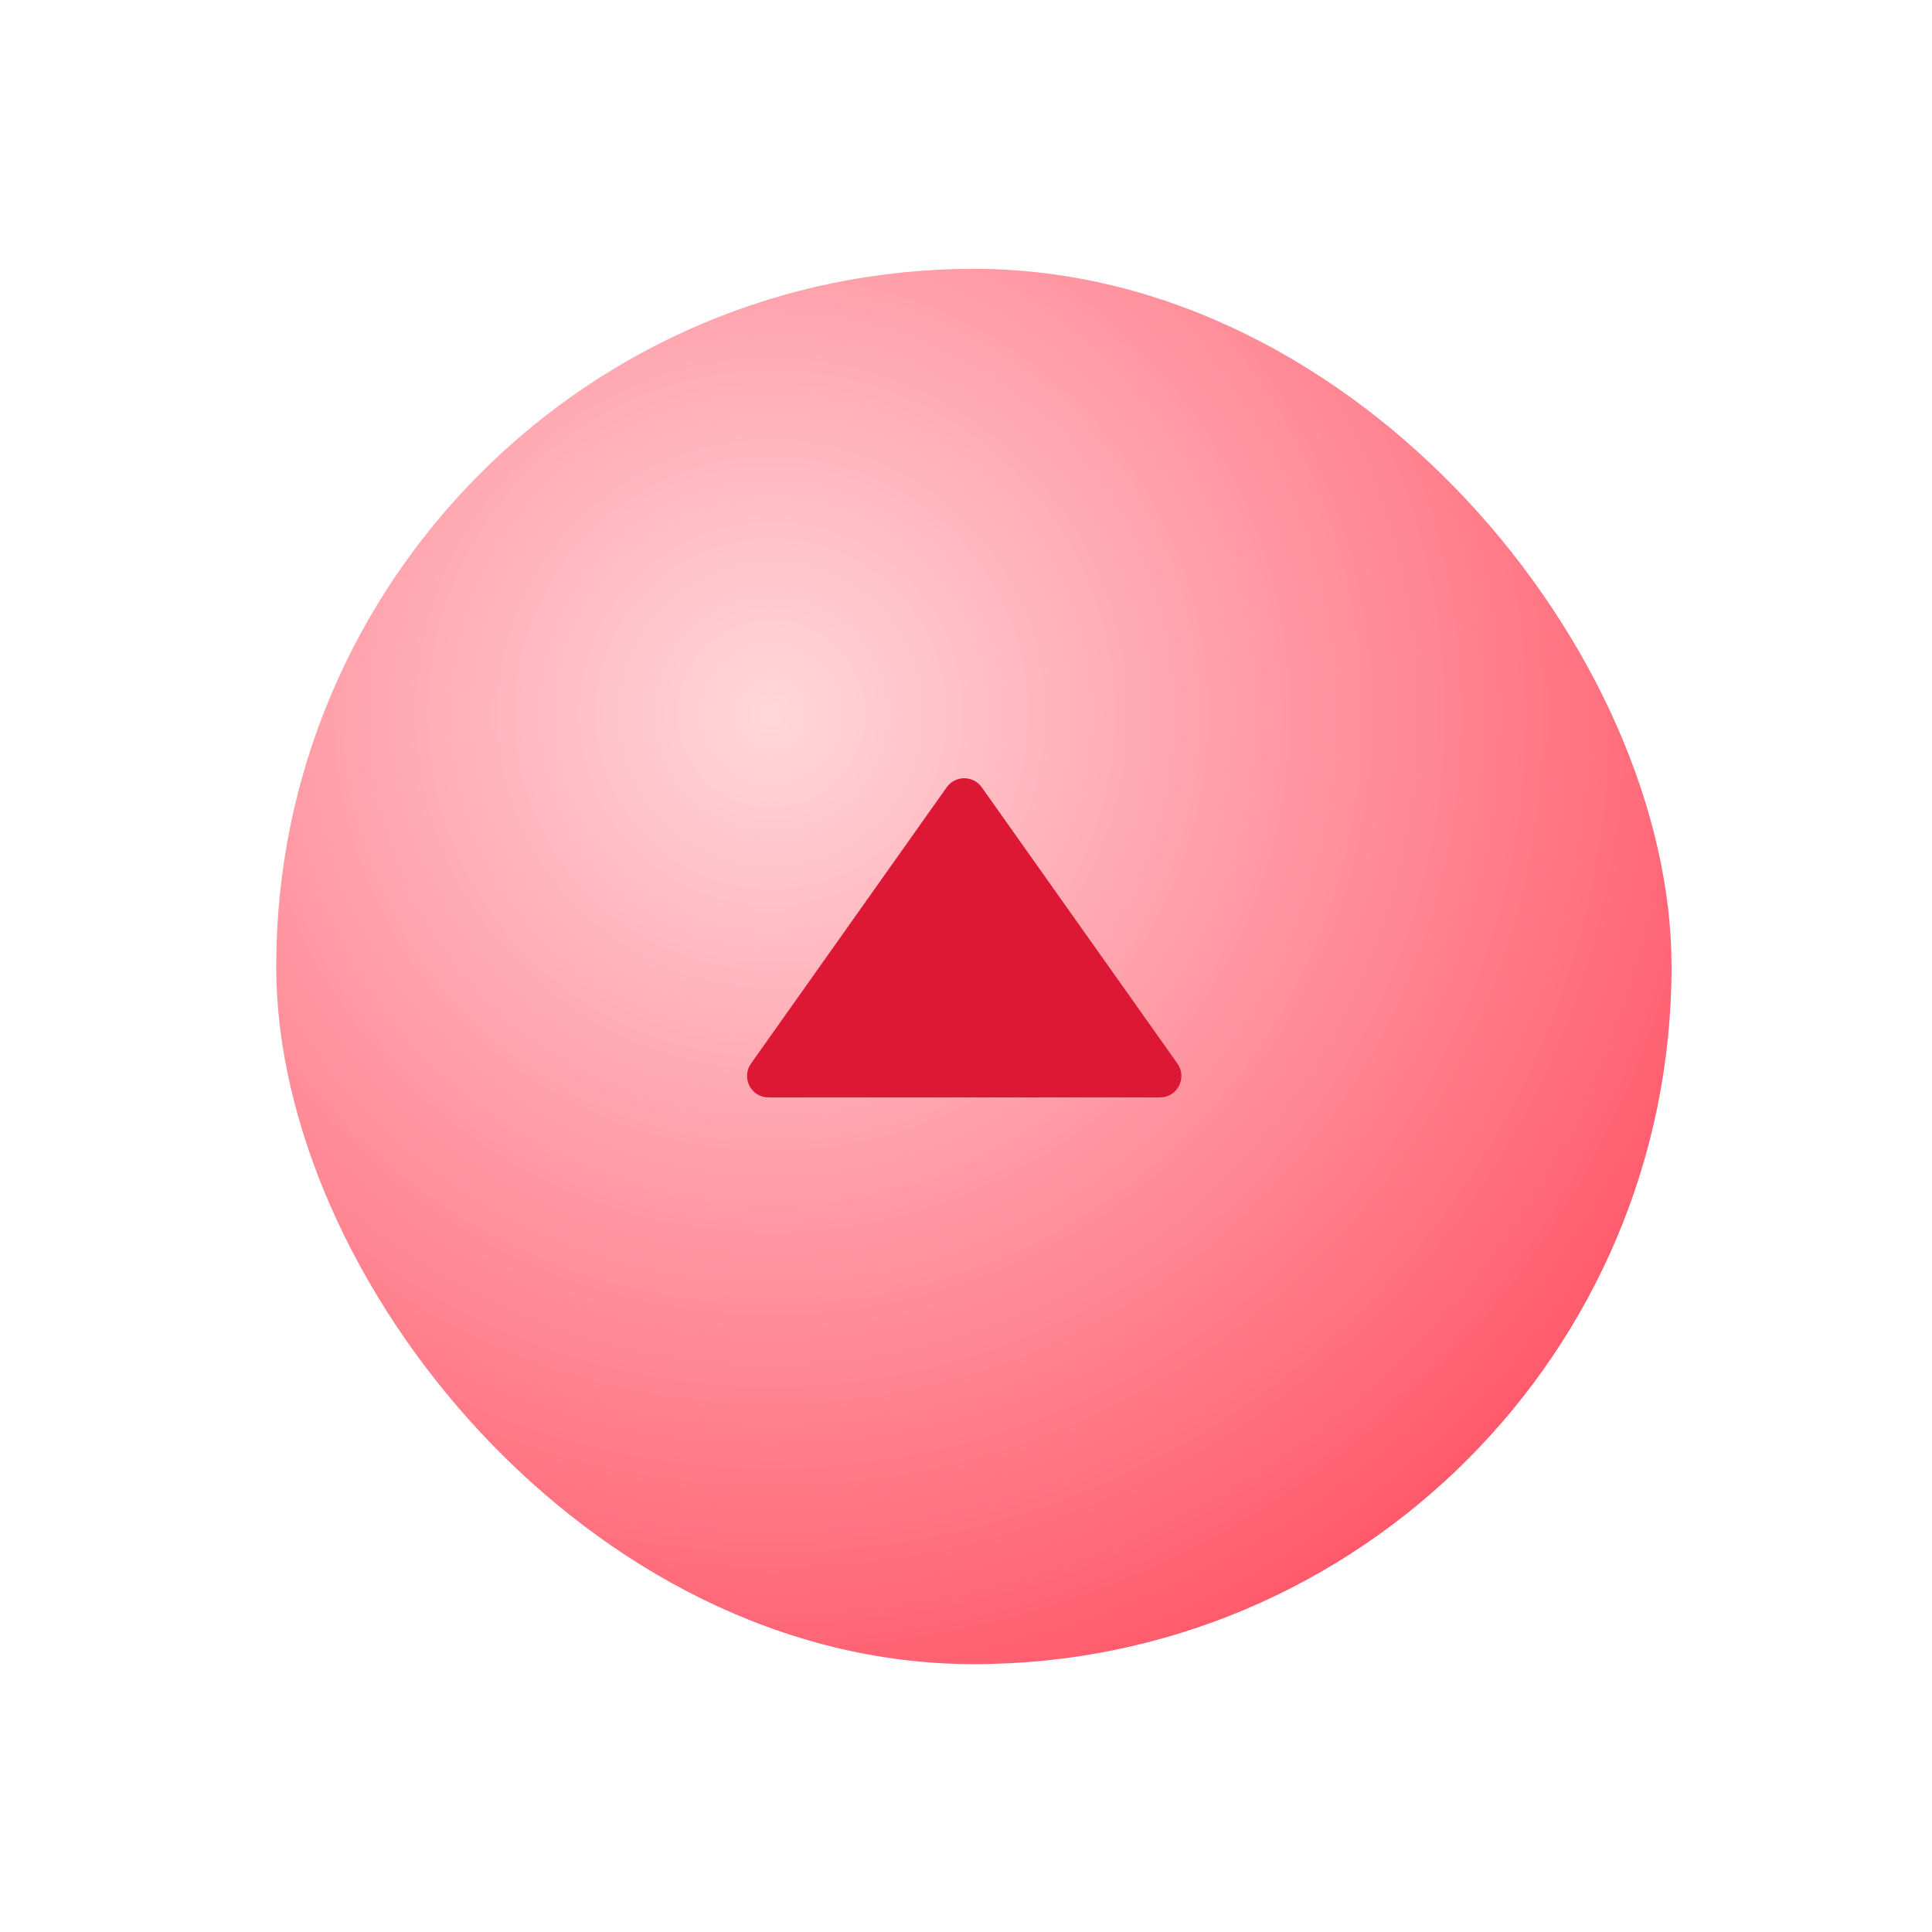 <svg width="90" height="90" viewBox="0 0 90 90" fill="none" xmlns="http://www.w3.org/2000/svg">
<g filter="url(#filter0_d_3682_37656)">
<rect x="12.867" y="6.523" width="65" height="65" rx="32.5" fill="url(#paint0_radial_3682_37656)"/>
<path d="M44.101 30.675C44.5 30.113 45.335 30.113 45.733 30.675L54.849 43.545C55.319 44.208 54.845 45.123 54.033 45.123H35.801C34.989 45.123 34.516 44.208 34.985 43.545L44.101 30.675Z" fill="#DC1835"/>
</g>
<defs>
<filter id="filter0_d_3682_37656" x="0.867" y="0.523" width="89" height="89" filterUnits="userSpaceOnUse" color-interpolation-filters="sRGB">
<feFlood flood-opacity="0" result="BackgroundImageFix"/>
<feColorMatrix in="SourceAlpha" type="matrix" values="0 0 0 0 0 0 0 0 0 0 0 0 0 0 0 0 0 0 127 0" result="hardAlpha"/>
<feOffset dy="6"/>
<feGaussianBlur stdDeviation="6"/>
<feComposite in2="hardAlpha" operator="out"/>
<feColorMatrix type="matrix" values="0 0 0 0 1 0 0 0 0 0.376 0 0 0 0 0.443 0 0 0 0.7 0"/>
<feBlend mode="normal" in2="BackgroundImageFix" result="effect1_dropShadow_3682_37656"/>
<feBlend mode="normal" in="SourceGraphic" in2="effect1_dropShadow_3682_37656" result="shape"/>
</filter>
<radialGradient id="paint0_radial_3682_37656" cx="0" cy="0" r="1" gradientUnits="userSpaceOnUse" gradientTransform="translate(35.79 27.293) rotate(48.311) scale(55.707)">
<stop stop-color="#FFD7DB"/>
<stop offset="1" stop-color="#FF4559"/>
</radialGradient>
</defs>
</svg>
